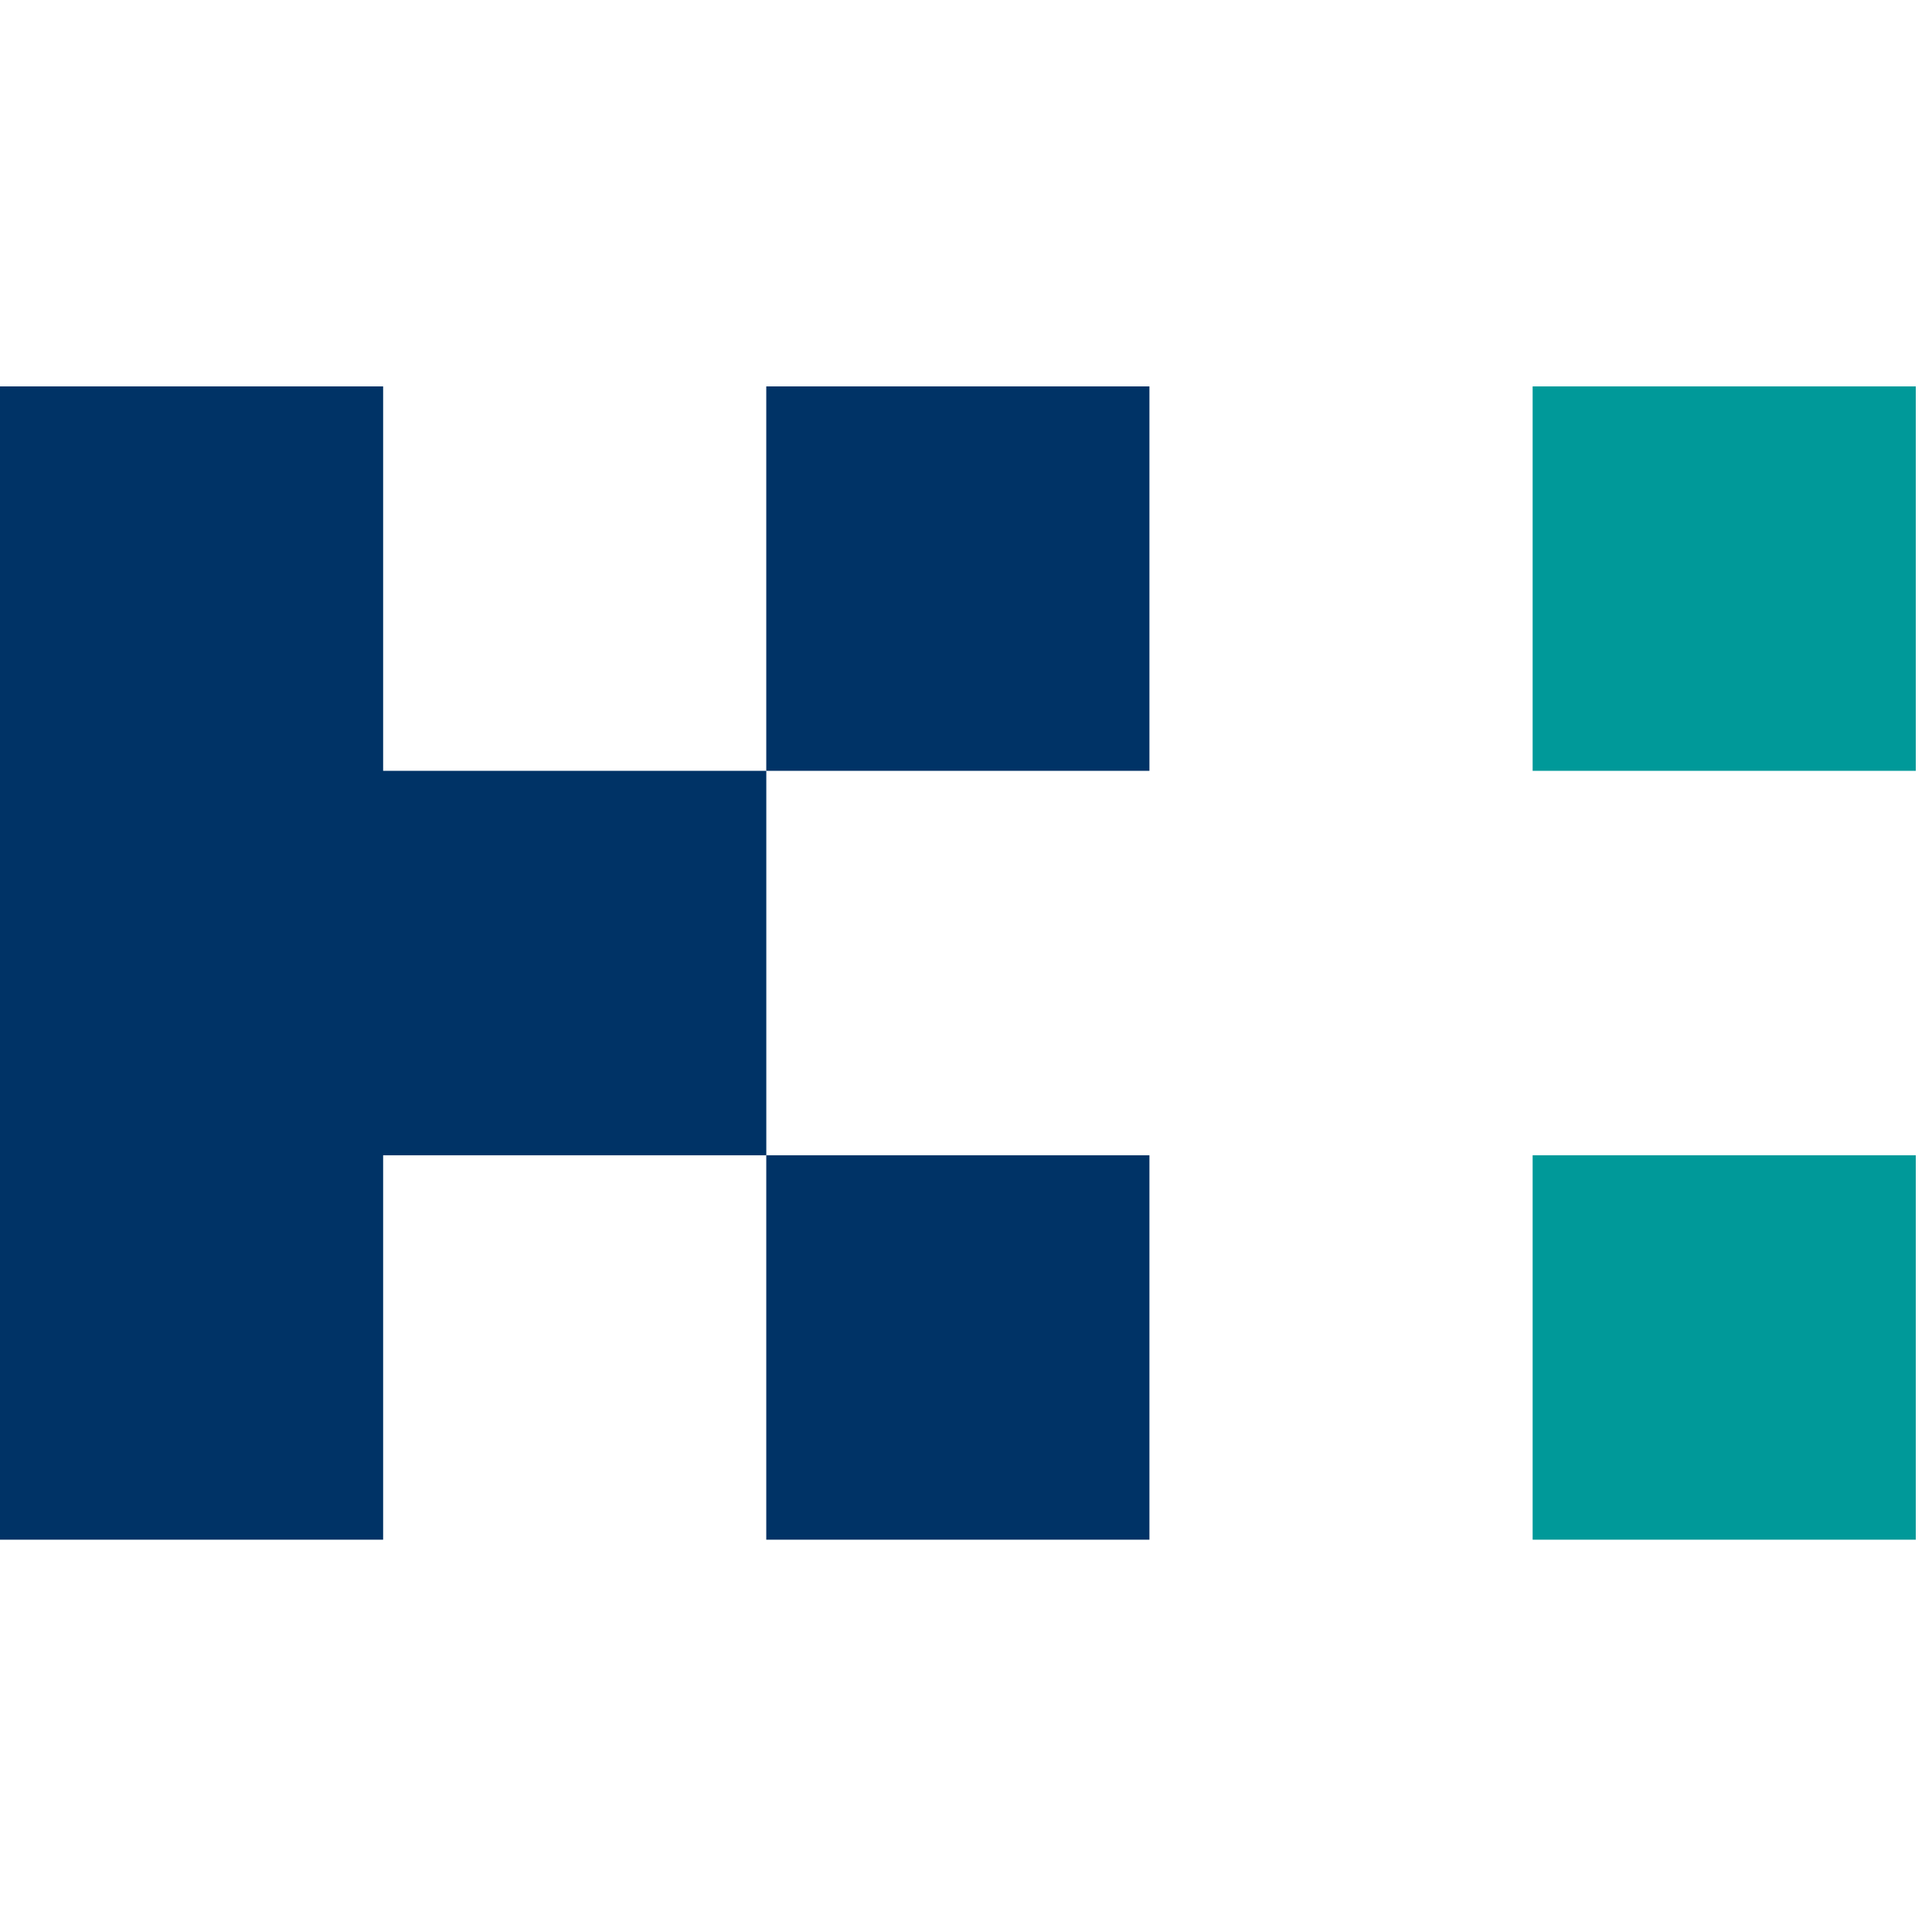 <svg width="24" height="24" viewBox="0 0 55 33" fill="none" xmlns="http://www.w3.org/2000/svg">
                <rect x="0" y="0" width="100%" height="100%" fill='transparent' />
                <path d="M10.907 10.944V0H0V10.944V21.888V32.832H10.907V21.888H21.815V10.944H10.907Z" fill="#003366" />
                <path d="M32.722 0H21.814V10.944H32.722V0Z" fill="#003366" />
                <path d="M32.722 21.888H21.814V32.832H32.722V21.888Z" fill="#003366" />
                <path d="M54.538 0H43.631V10.944H54.538V0Z" fill="#009999" />
                <path d="M54.538 21.888H43.631V32.832H54.538V21.888Z" fill="#009999" />
            </svg>